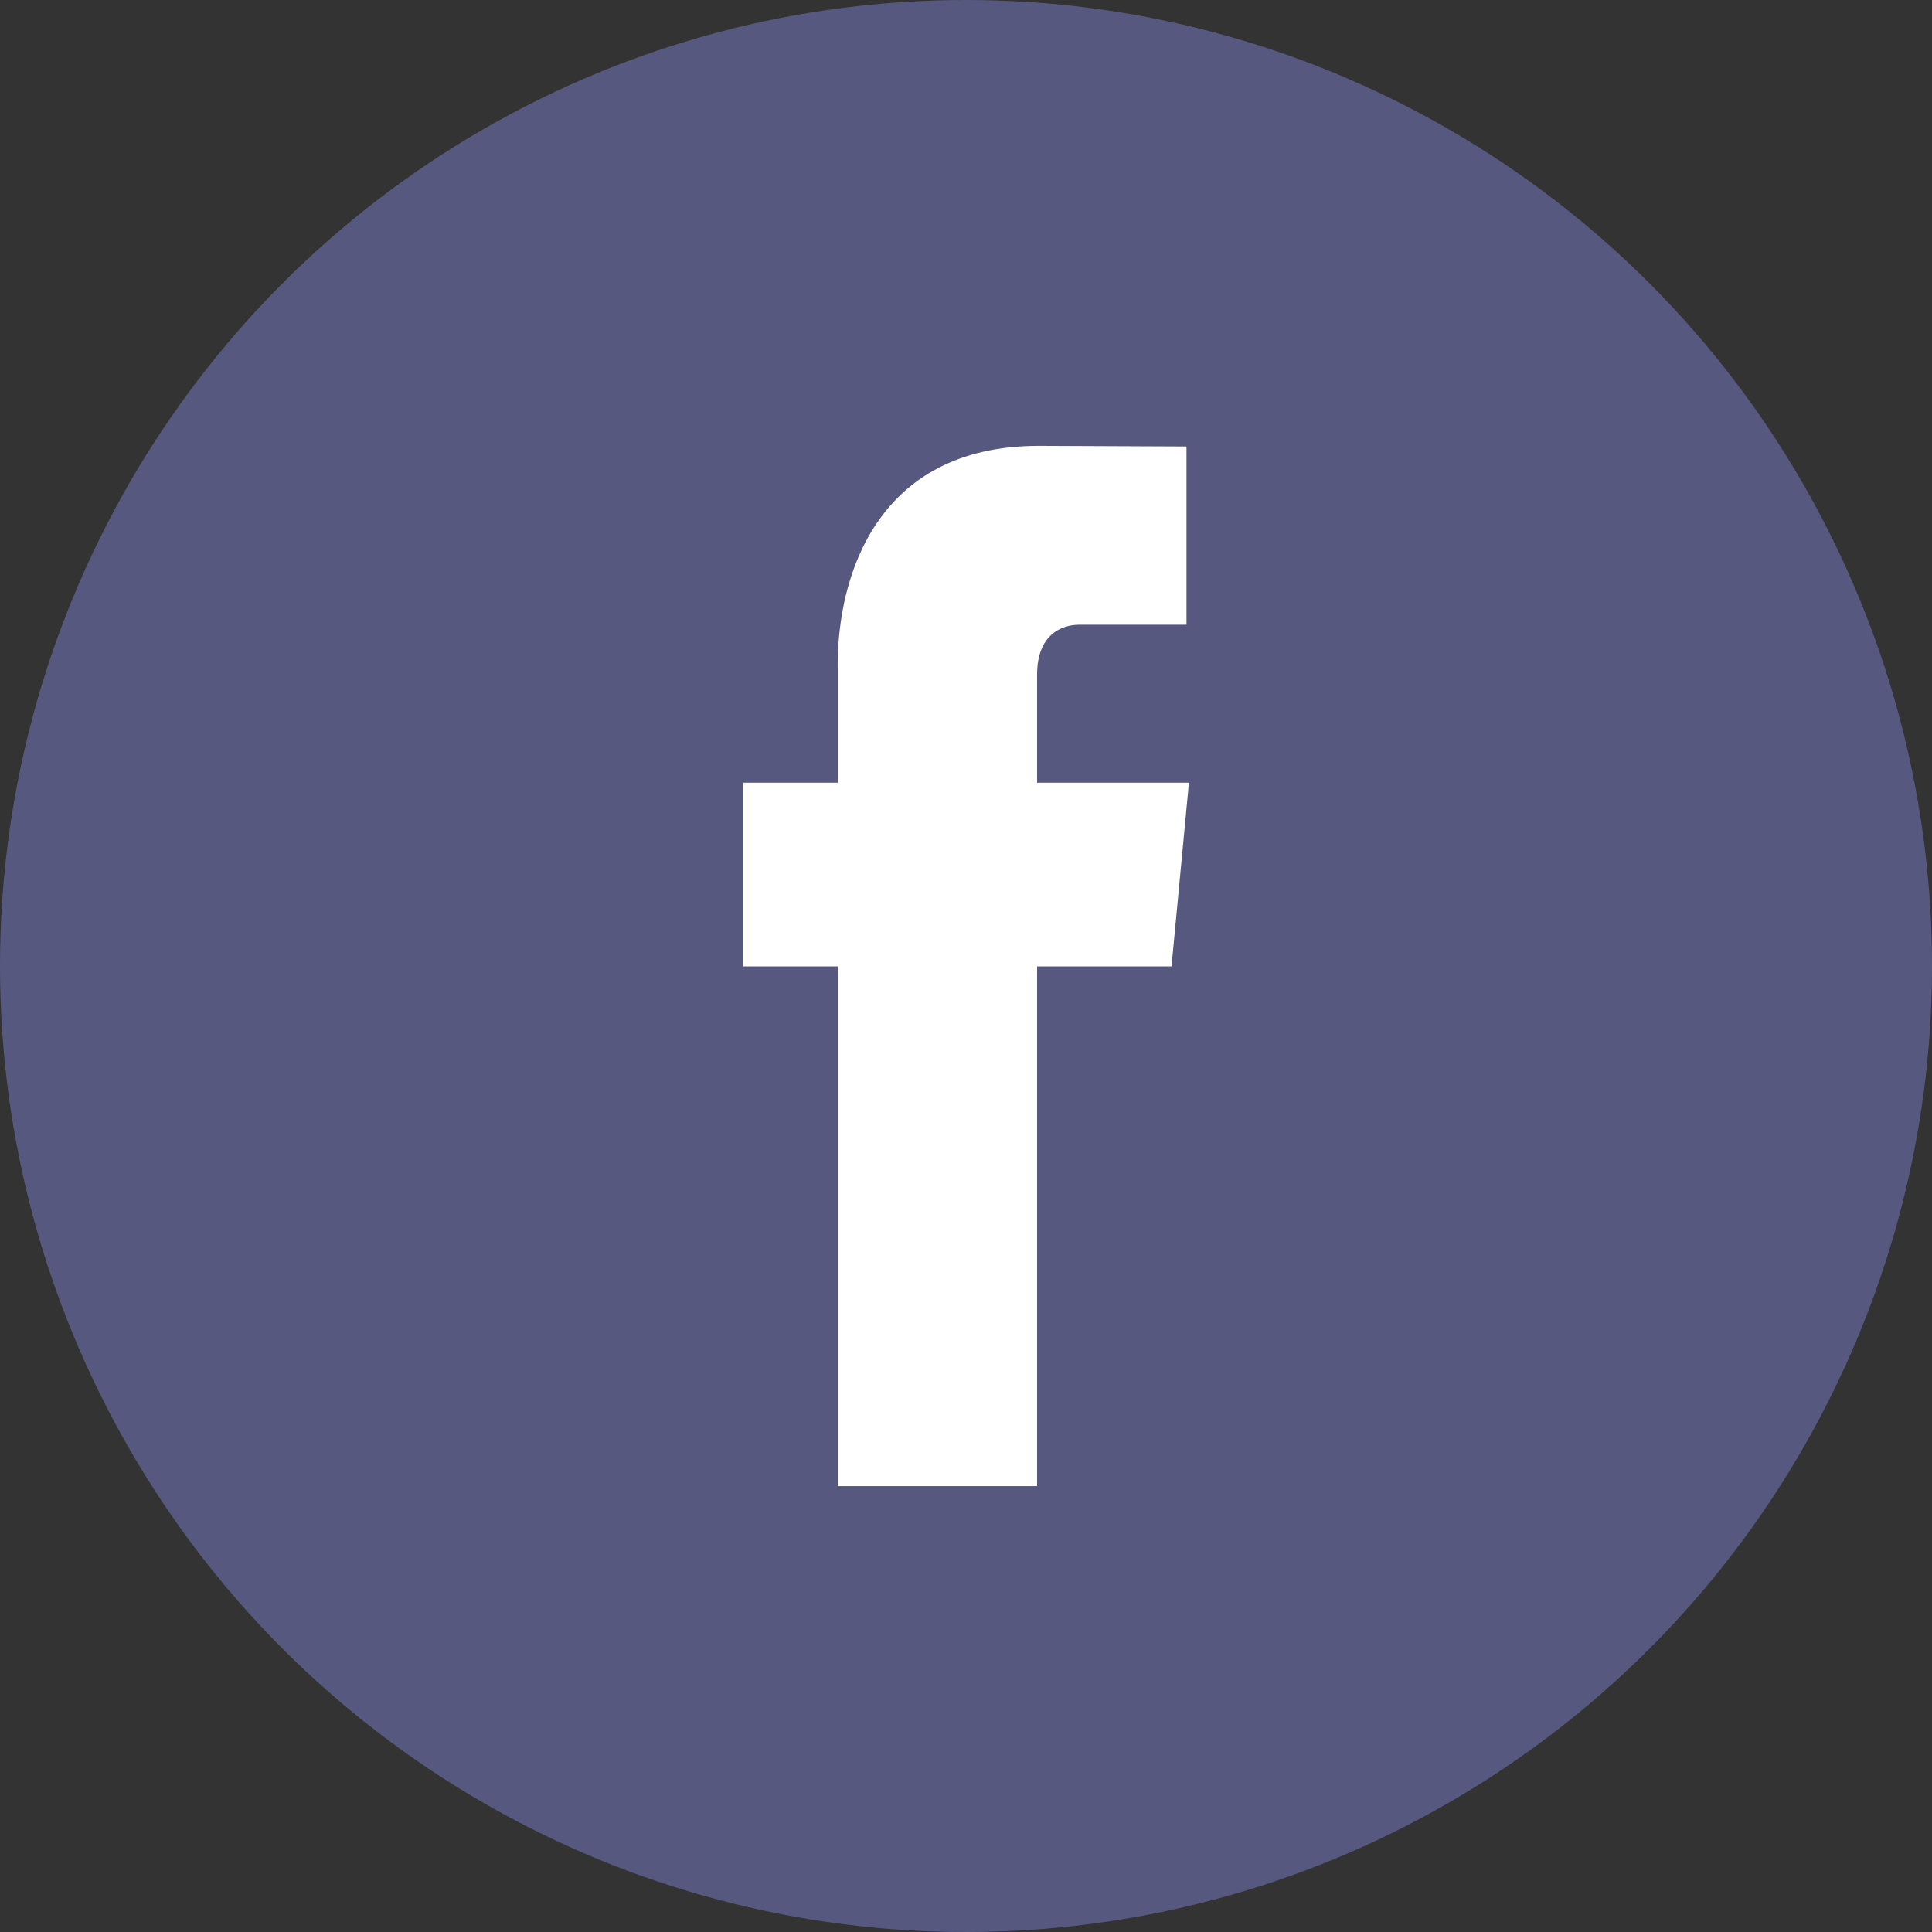 <?xml version="1.0" encoding="UTF-8"?>
<svg width="39px" height="39px" viewBox="0 0 39 39" version="1.1" xmlns="http://www.w3.org/2000/svg" xmlns:xlink="http://www.w3.org/1999/xlink">
    <rect x="0" y="0" width="39" height="39" fill="#333333" stroke="none"/>
    <title>facebook</title>
    <g id="Page-1" stroke="none" stroke-width="1" fill="none" fill-rule="evenodd">
        <g id="facebook">
            <circle id="Oval" fill="#57587F" cx="19.5" cy="19.5" r="19.5"></circle>
            <g id="icon-facebook" transform="translate(15, 9)" fill="#FFFFFF" fill-rule="nonzero">
                <path d="M9,6.8 L5.935,6.8 L5.935,4.62 C5.935,3.802 6.435,3.611 6.788,3.611 C7.139,3.611 8.951,3.611 8.951,3.611 L8.951,0.013 L5.972,0 C2.665,0 1.912,2.684 1.912,4.401 L1.912,6.8 L0,6.8 L0,10.508 L1.912,10.508 C1.912,15.266 1.912,21 1.912,21 L5.935,21 C5.935,21 5.935,15.21 5.935,10.508 L8.649,10.508 L9,6.8 Z" id="Path"></path>
            </g>
        </g>
    </g>
</svg>